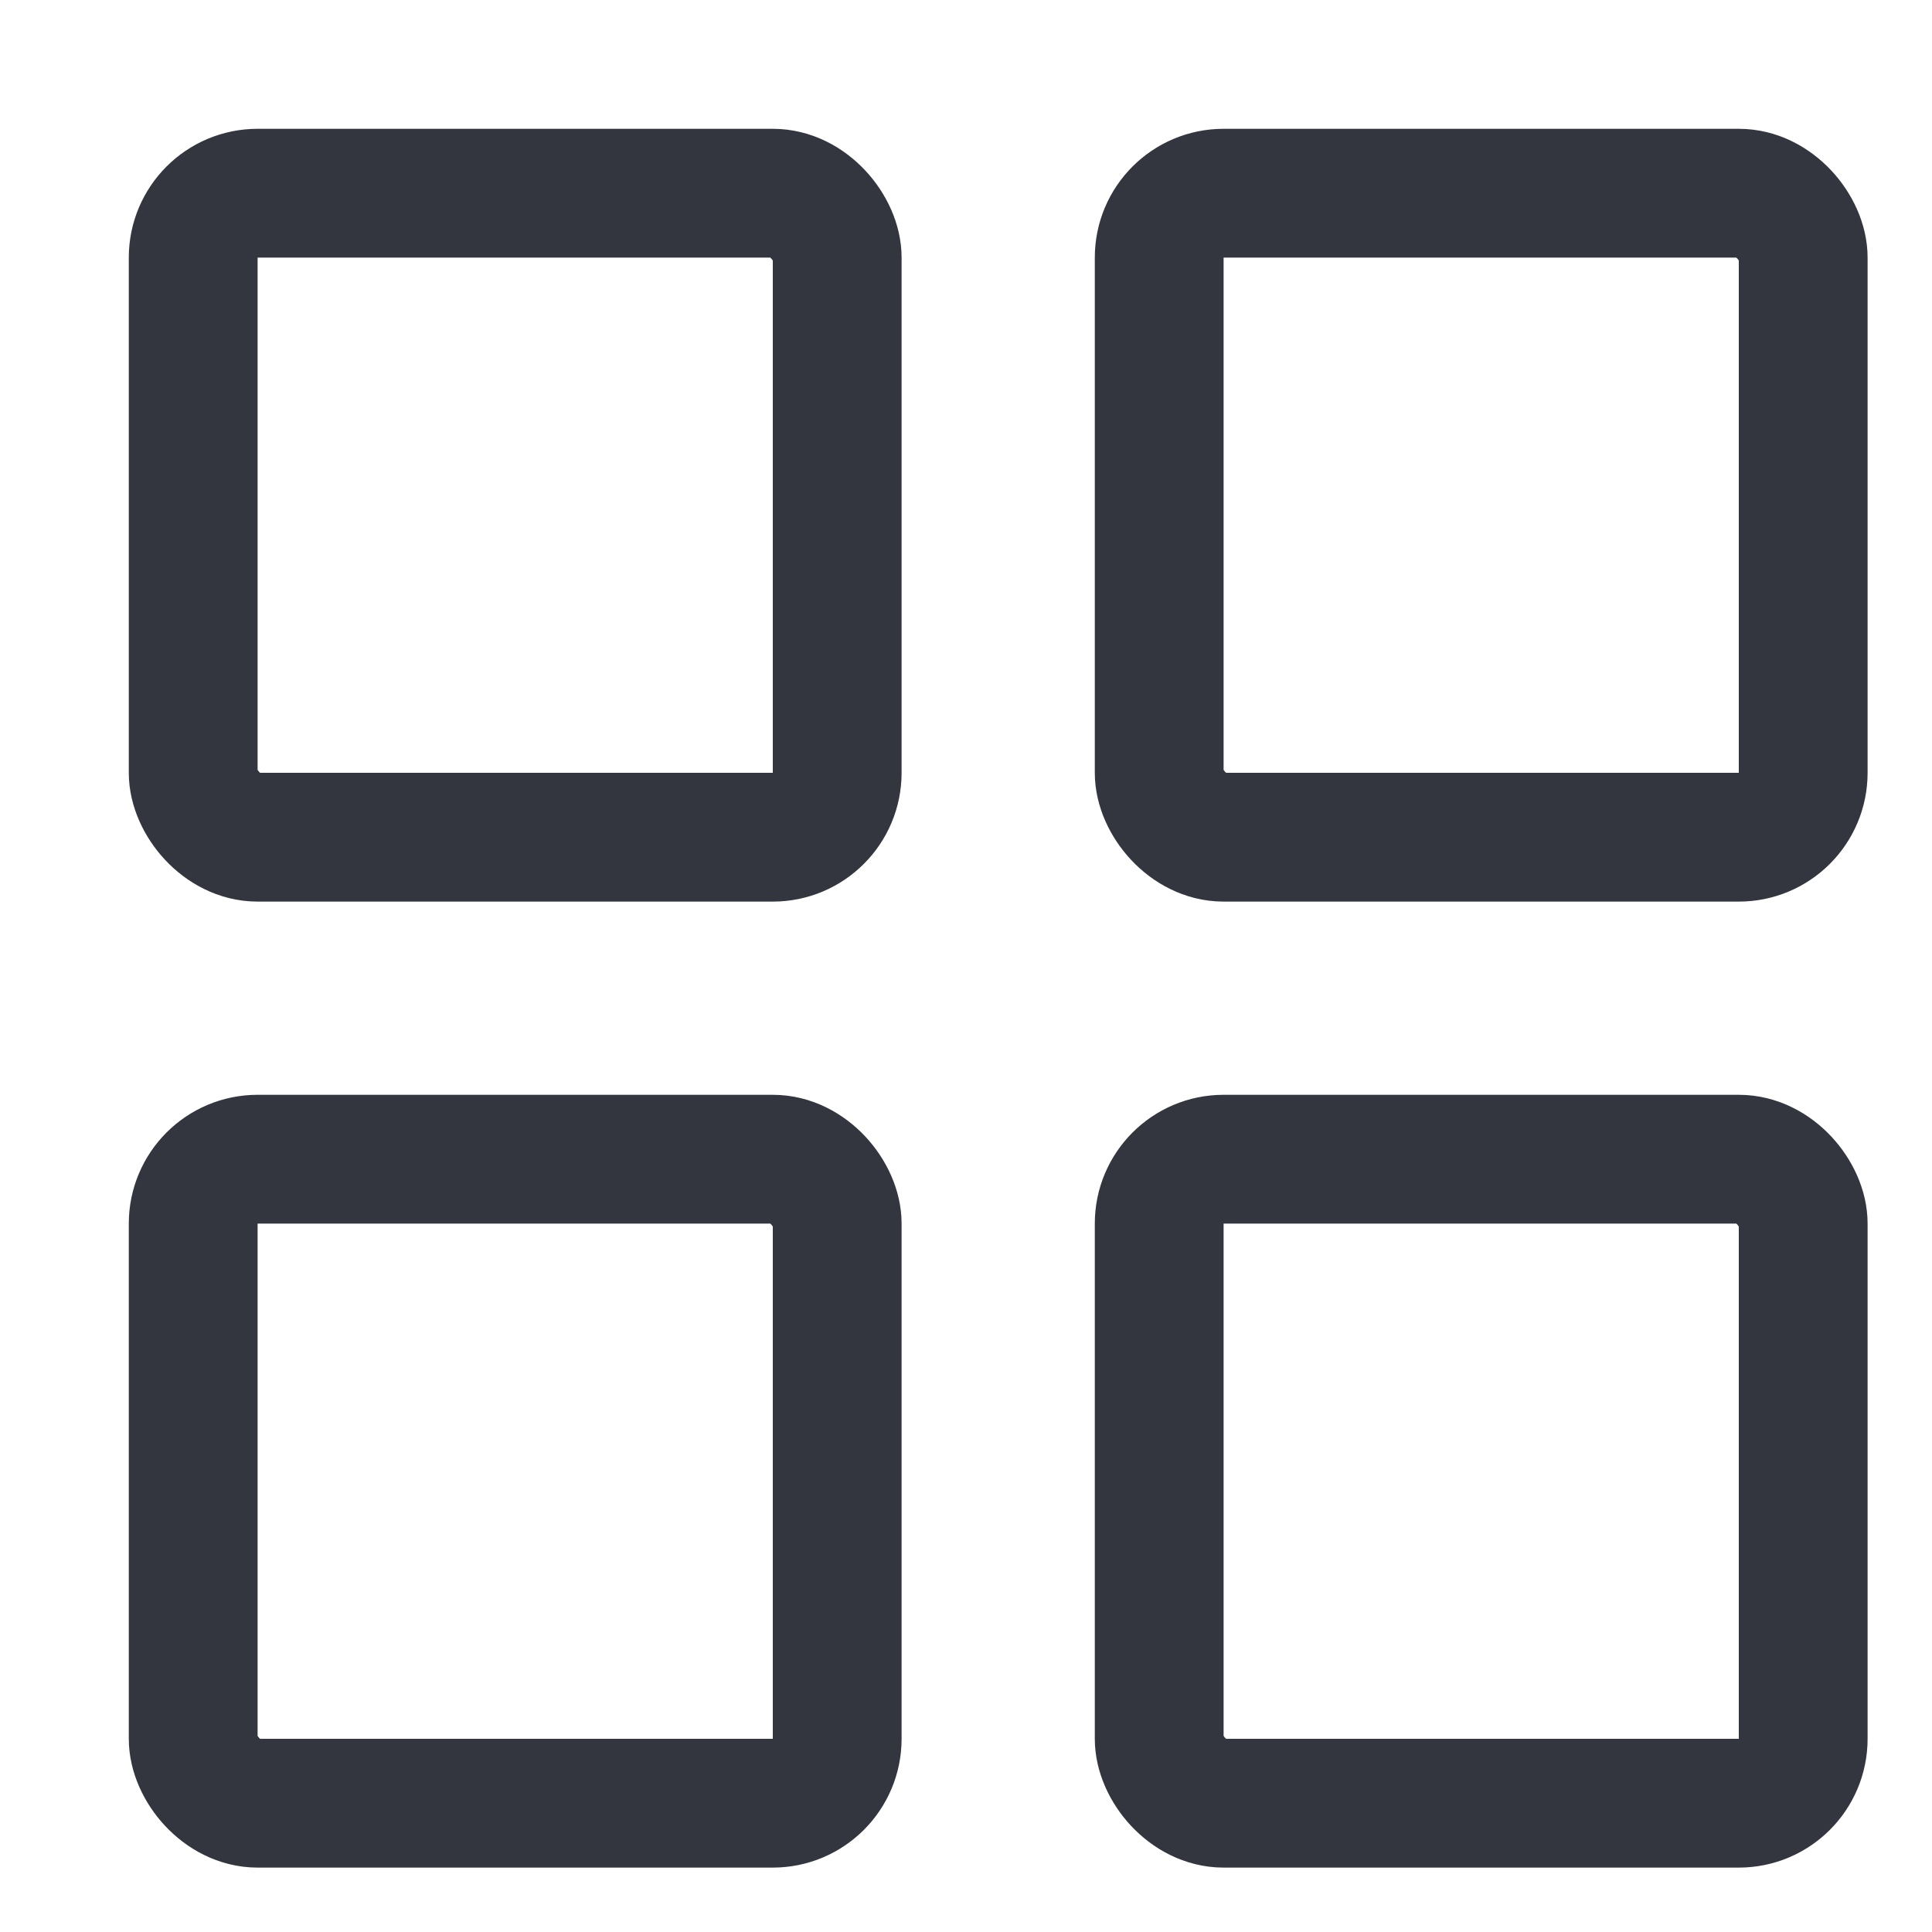 <svg width="30" height="30" viewBox="0 0 30 30" fill="none" xmlns="http://www.w3.org/2000/svg">
<rect x="3" y="3" width="10" height="10" rx="1" stroke="#33363F" stroke-width="2" stroke-linecap="round"/>
<rect x="3" y="18" width="10" height="10" rx="1" stroke="#33363F" stroke-width="2" stroke-linecap="round"/>
<rect x="18" y="3" width="10" height="10" rx="1" stroke="#33363F" stroke-width="2" stroke-linecap="round"/>
<rect x="18" y="18" width="10" height="10" rx="1" stroke="#33363F" stroke-width="2" stroke-linecap="round"/>
</svg>
